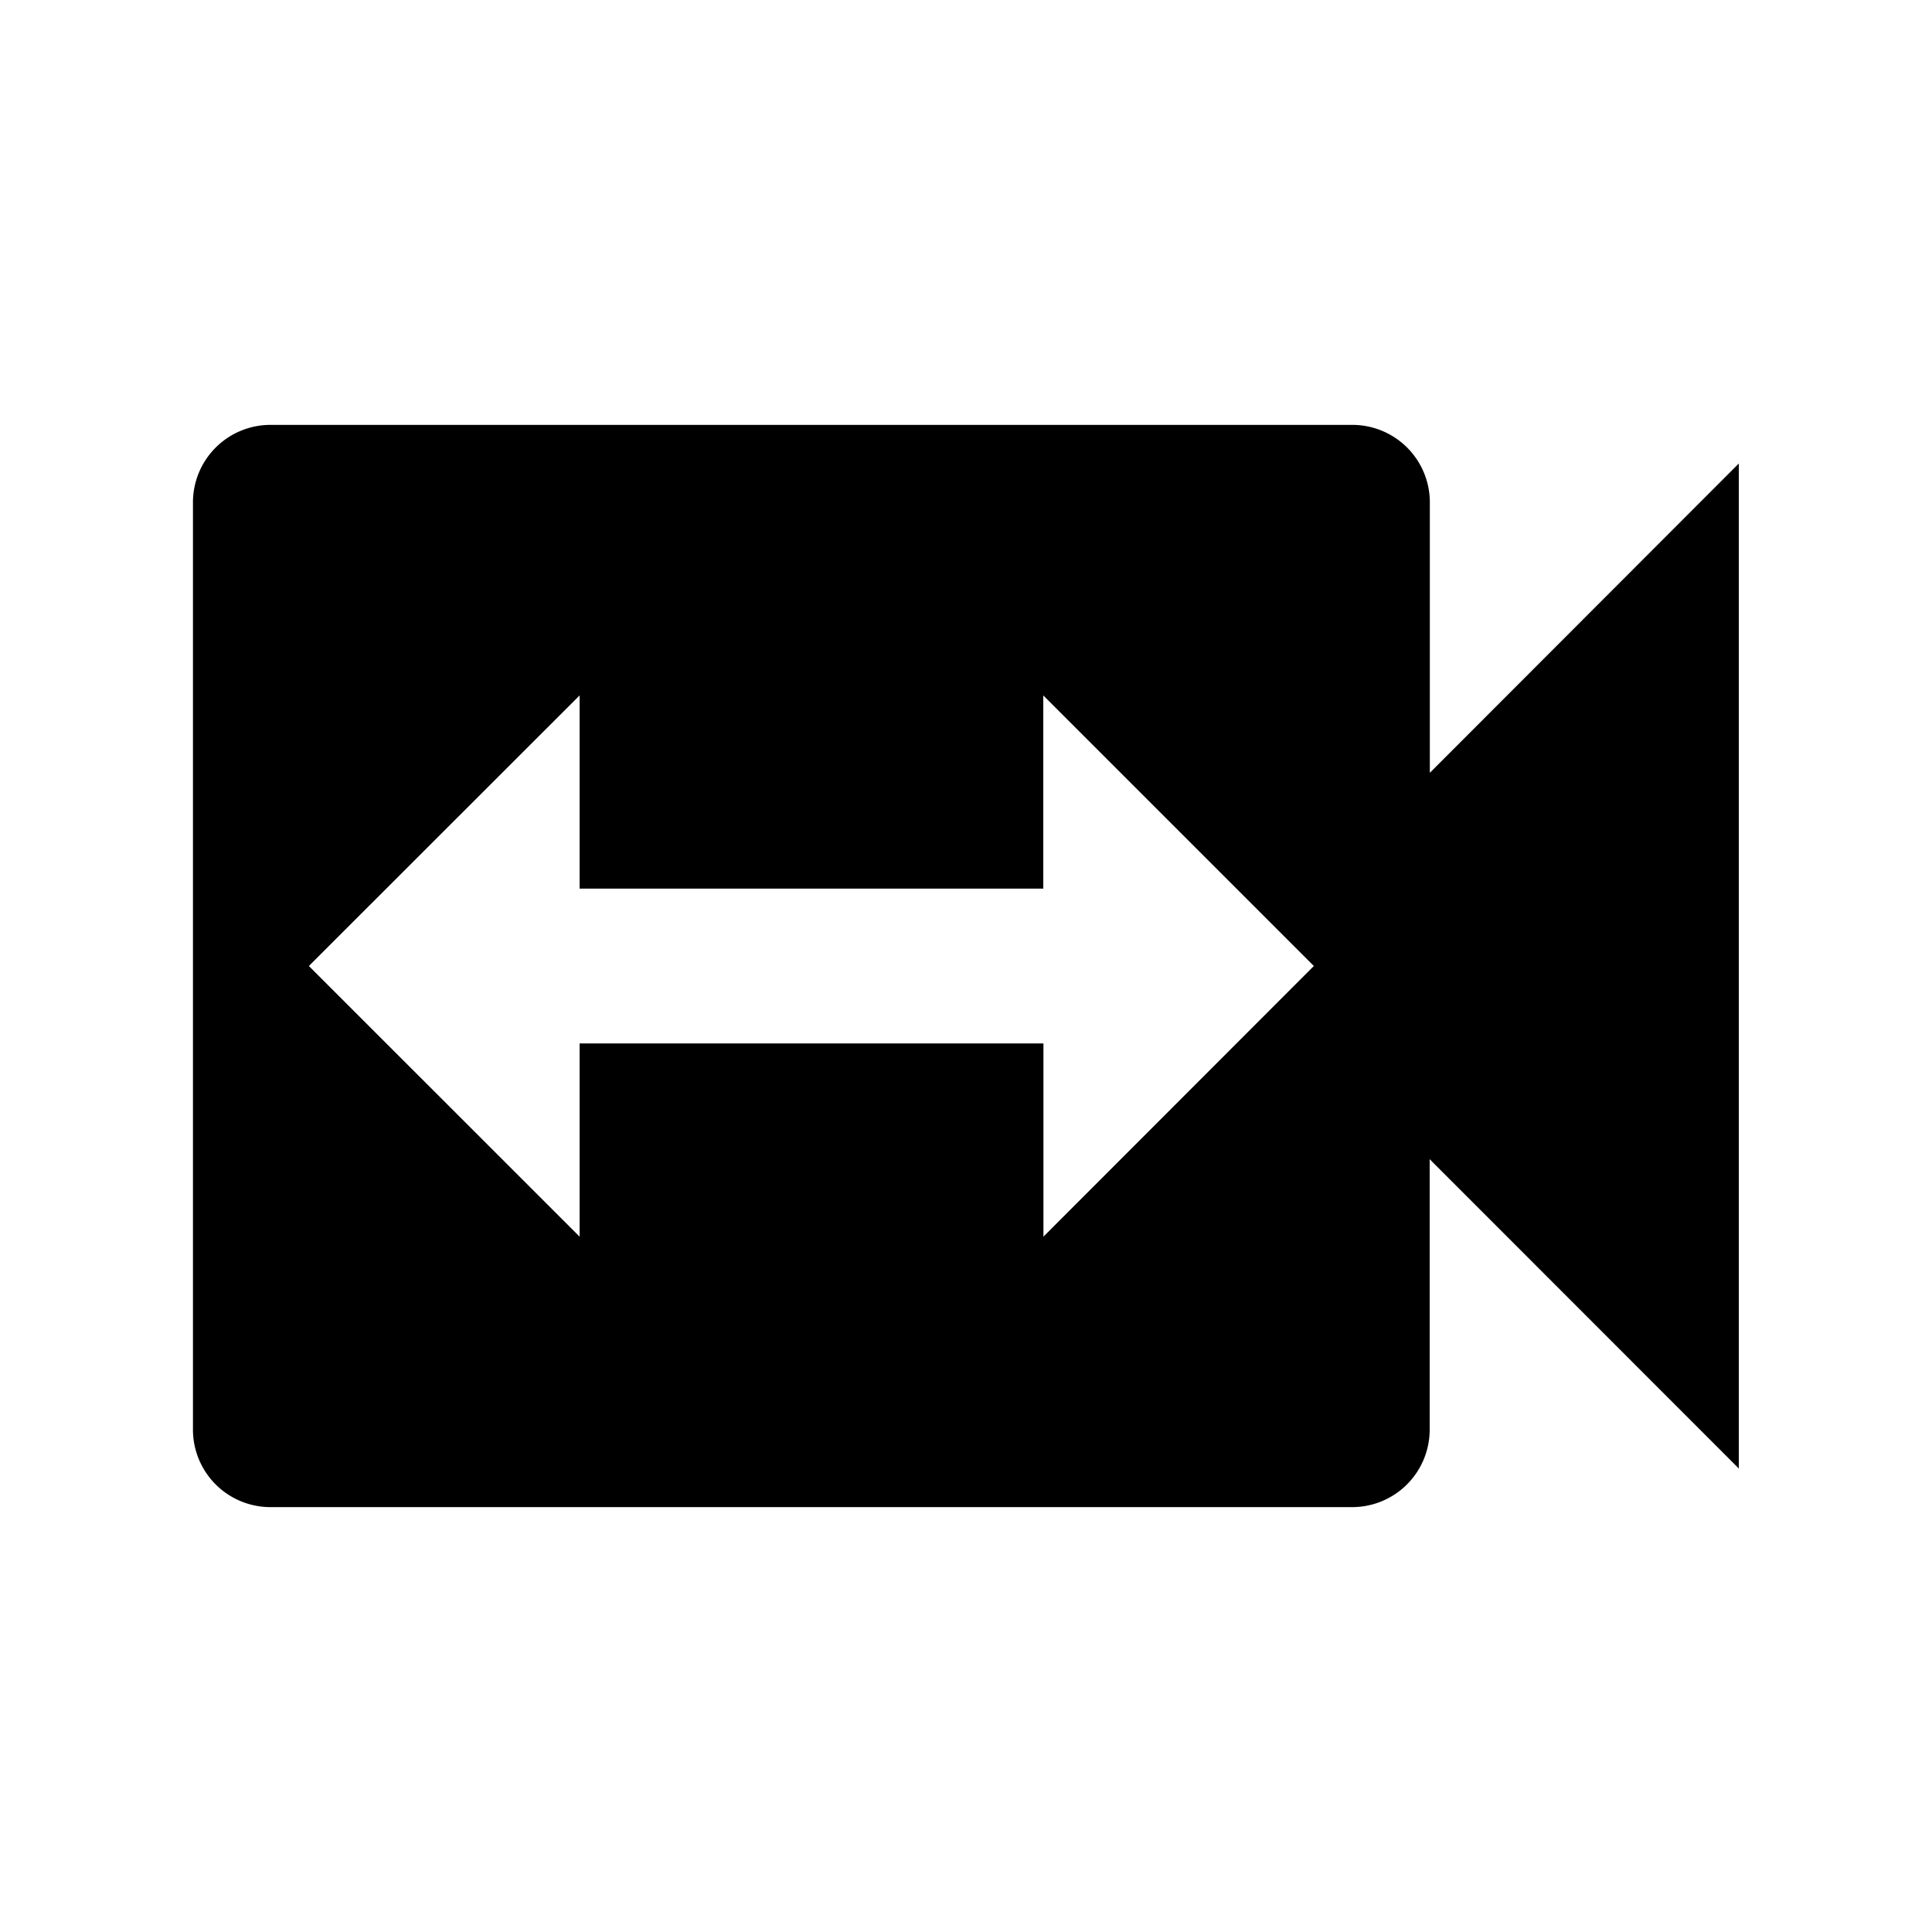 <svg data-name="all icons" id="all_icons" viewBox="0 0 24 24" xmlns="http://www.w3.org/2000/svg">
  <title>mat</title>
  <g data-name="Layer 437" id="Layer_437">
    <g>
      <rect fill="none" height="12" width="12"/>
      <path d="M17.762,9.6V6.238a.963.963,0,0,0-.96-.96H3.357a.963.963,0,0,0-.96.96V17.762a.963.963,0,0,0,.96.96H16.8a.963.963,0,0,0,.96-.96V14.4L21.6,18.242V5.758Zm-4.8,5.762v-2.4H7.2v2.4L3.837,12,7.2,8.639v2.4H12.96v-2.4L16.321,12Z"/>
    </g>
  </g>
</svg>